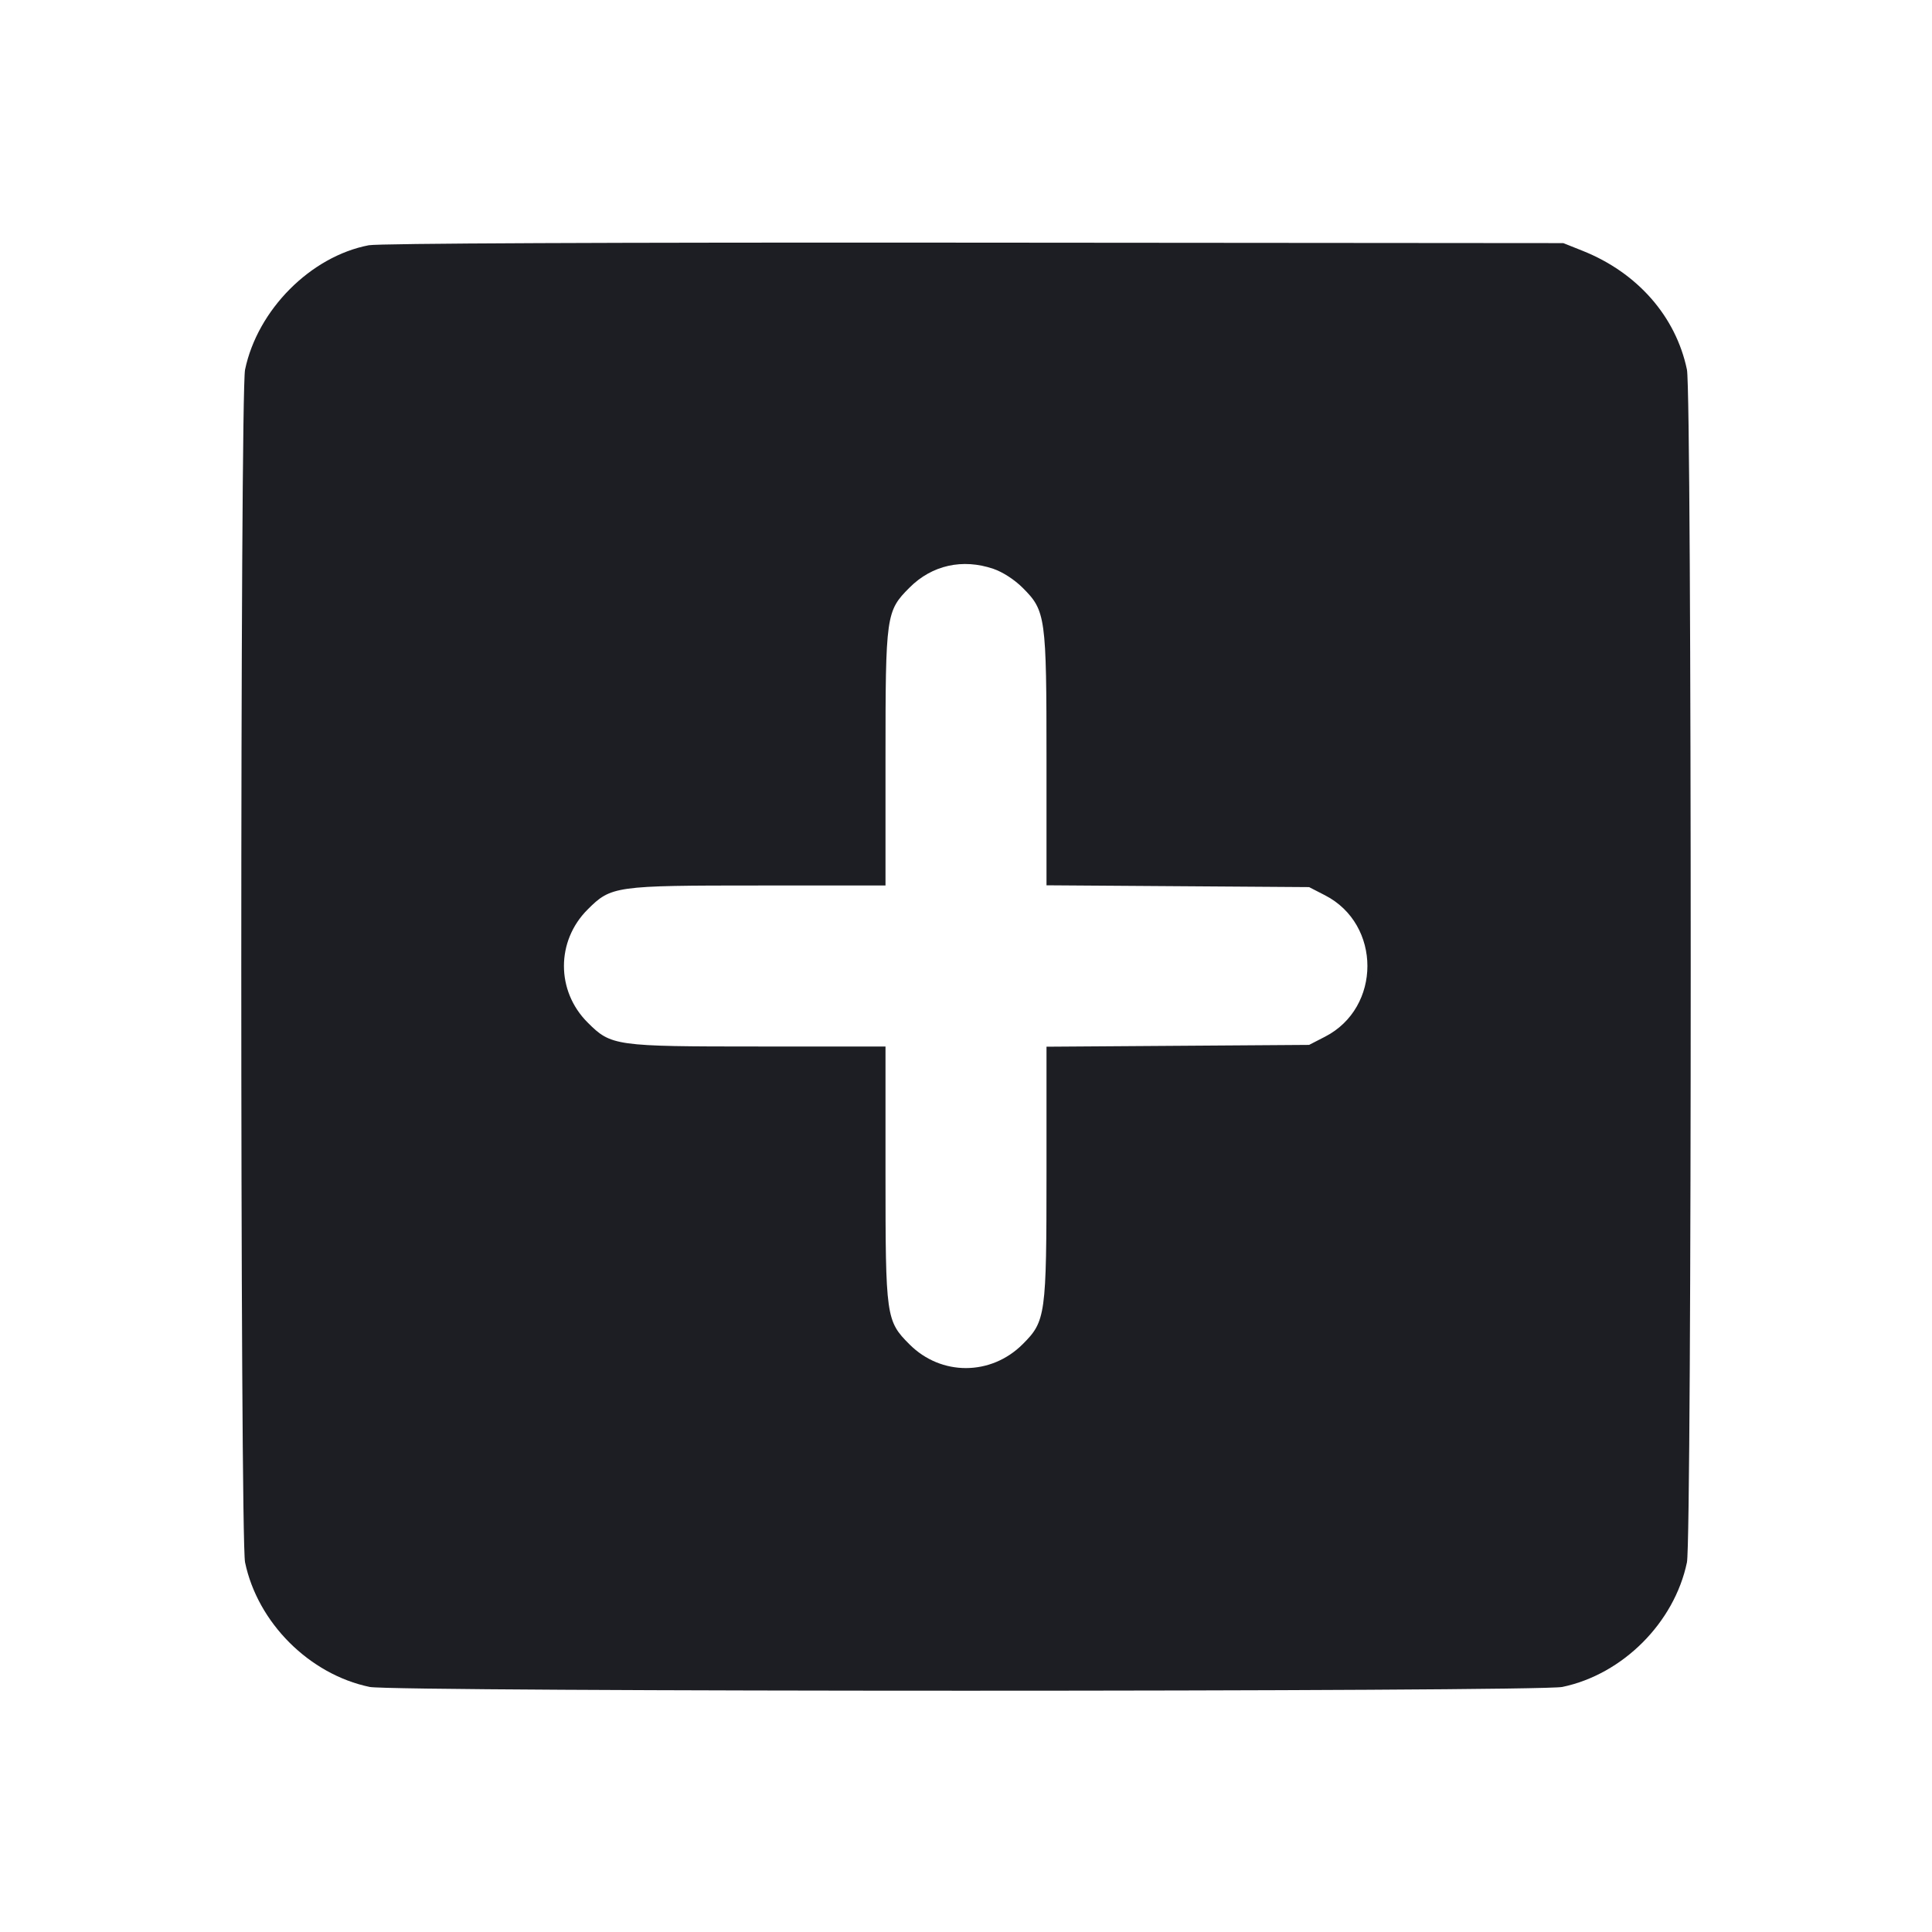 <svg width="1200" height="1200" viewBox="0 0 1200 1200" fill="none" xmlns="http://www.w3.org/2000/svg"><path d="M229.020 152.335 C 192.911 159.278,159.963 192.420,152.210 229.598 C 149.085 244.585,149.085 955.415,152.210 970.402 C 160.026 1007.883,192.117 1039.974,229.598 1047.790 C 244.585 1050.915,955.415 1050.915,970.402 1047.790 C 1007.883 1039.974,1039.974 1007.883,1047.790 970.402 C 1050.915 955.415,1050.915 244.585,1047.790 229.598 C 1040.894 196.531,1017.041 169.355,983.000 155.784 L 971.000 151.000 605.000 150.708 C 378.291 150.527,235.202 151.146,229.020 152.335 M617.009 353.312 C 622.825 355.294,630.145 360.040,635.233 365.127 C 649.515 379.410,650.000 382.930,650.000 472.299 L 650.000 549.871 731.558 550.436 L 813.115 551.000 823.039 556.109 C 858.085 574.152,858.085 625.848,823.039 643.891 L 813.115 649.000 731.558 649.564 L 650.000 650.129 650.000 727.701 C 650.000 817.070,649.515 820.590,635.233 834.873 C 615.483 854.622,584.596 854.701,564.947 835.053 C 550.325 820.430,550.000 818.118,550.000 728.644 L 550.000 650.000 471.356 650.000 C 381.882 650.000,379.570 649.675,364.947 635.053 C 345.384 615.489,345.384 584.511,364.947 564.947 C 379.570 550.325,381.882 550.000,471.356 550.000 L 550.000 550.000 550.000 471.356 C 550.000 381.845,550.319 379.575,564.983 364.911 C 578.874 351.021,597.860 346.788,617.009 353.312 " fill="#1D1E23" stroke="none" fill-rule="evenodd"></path></svg>